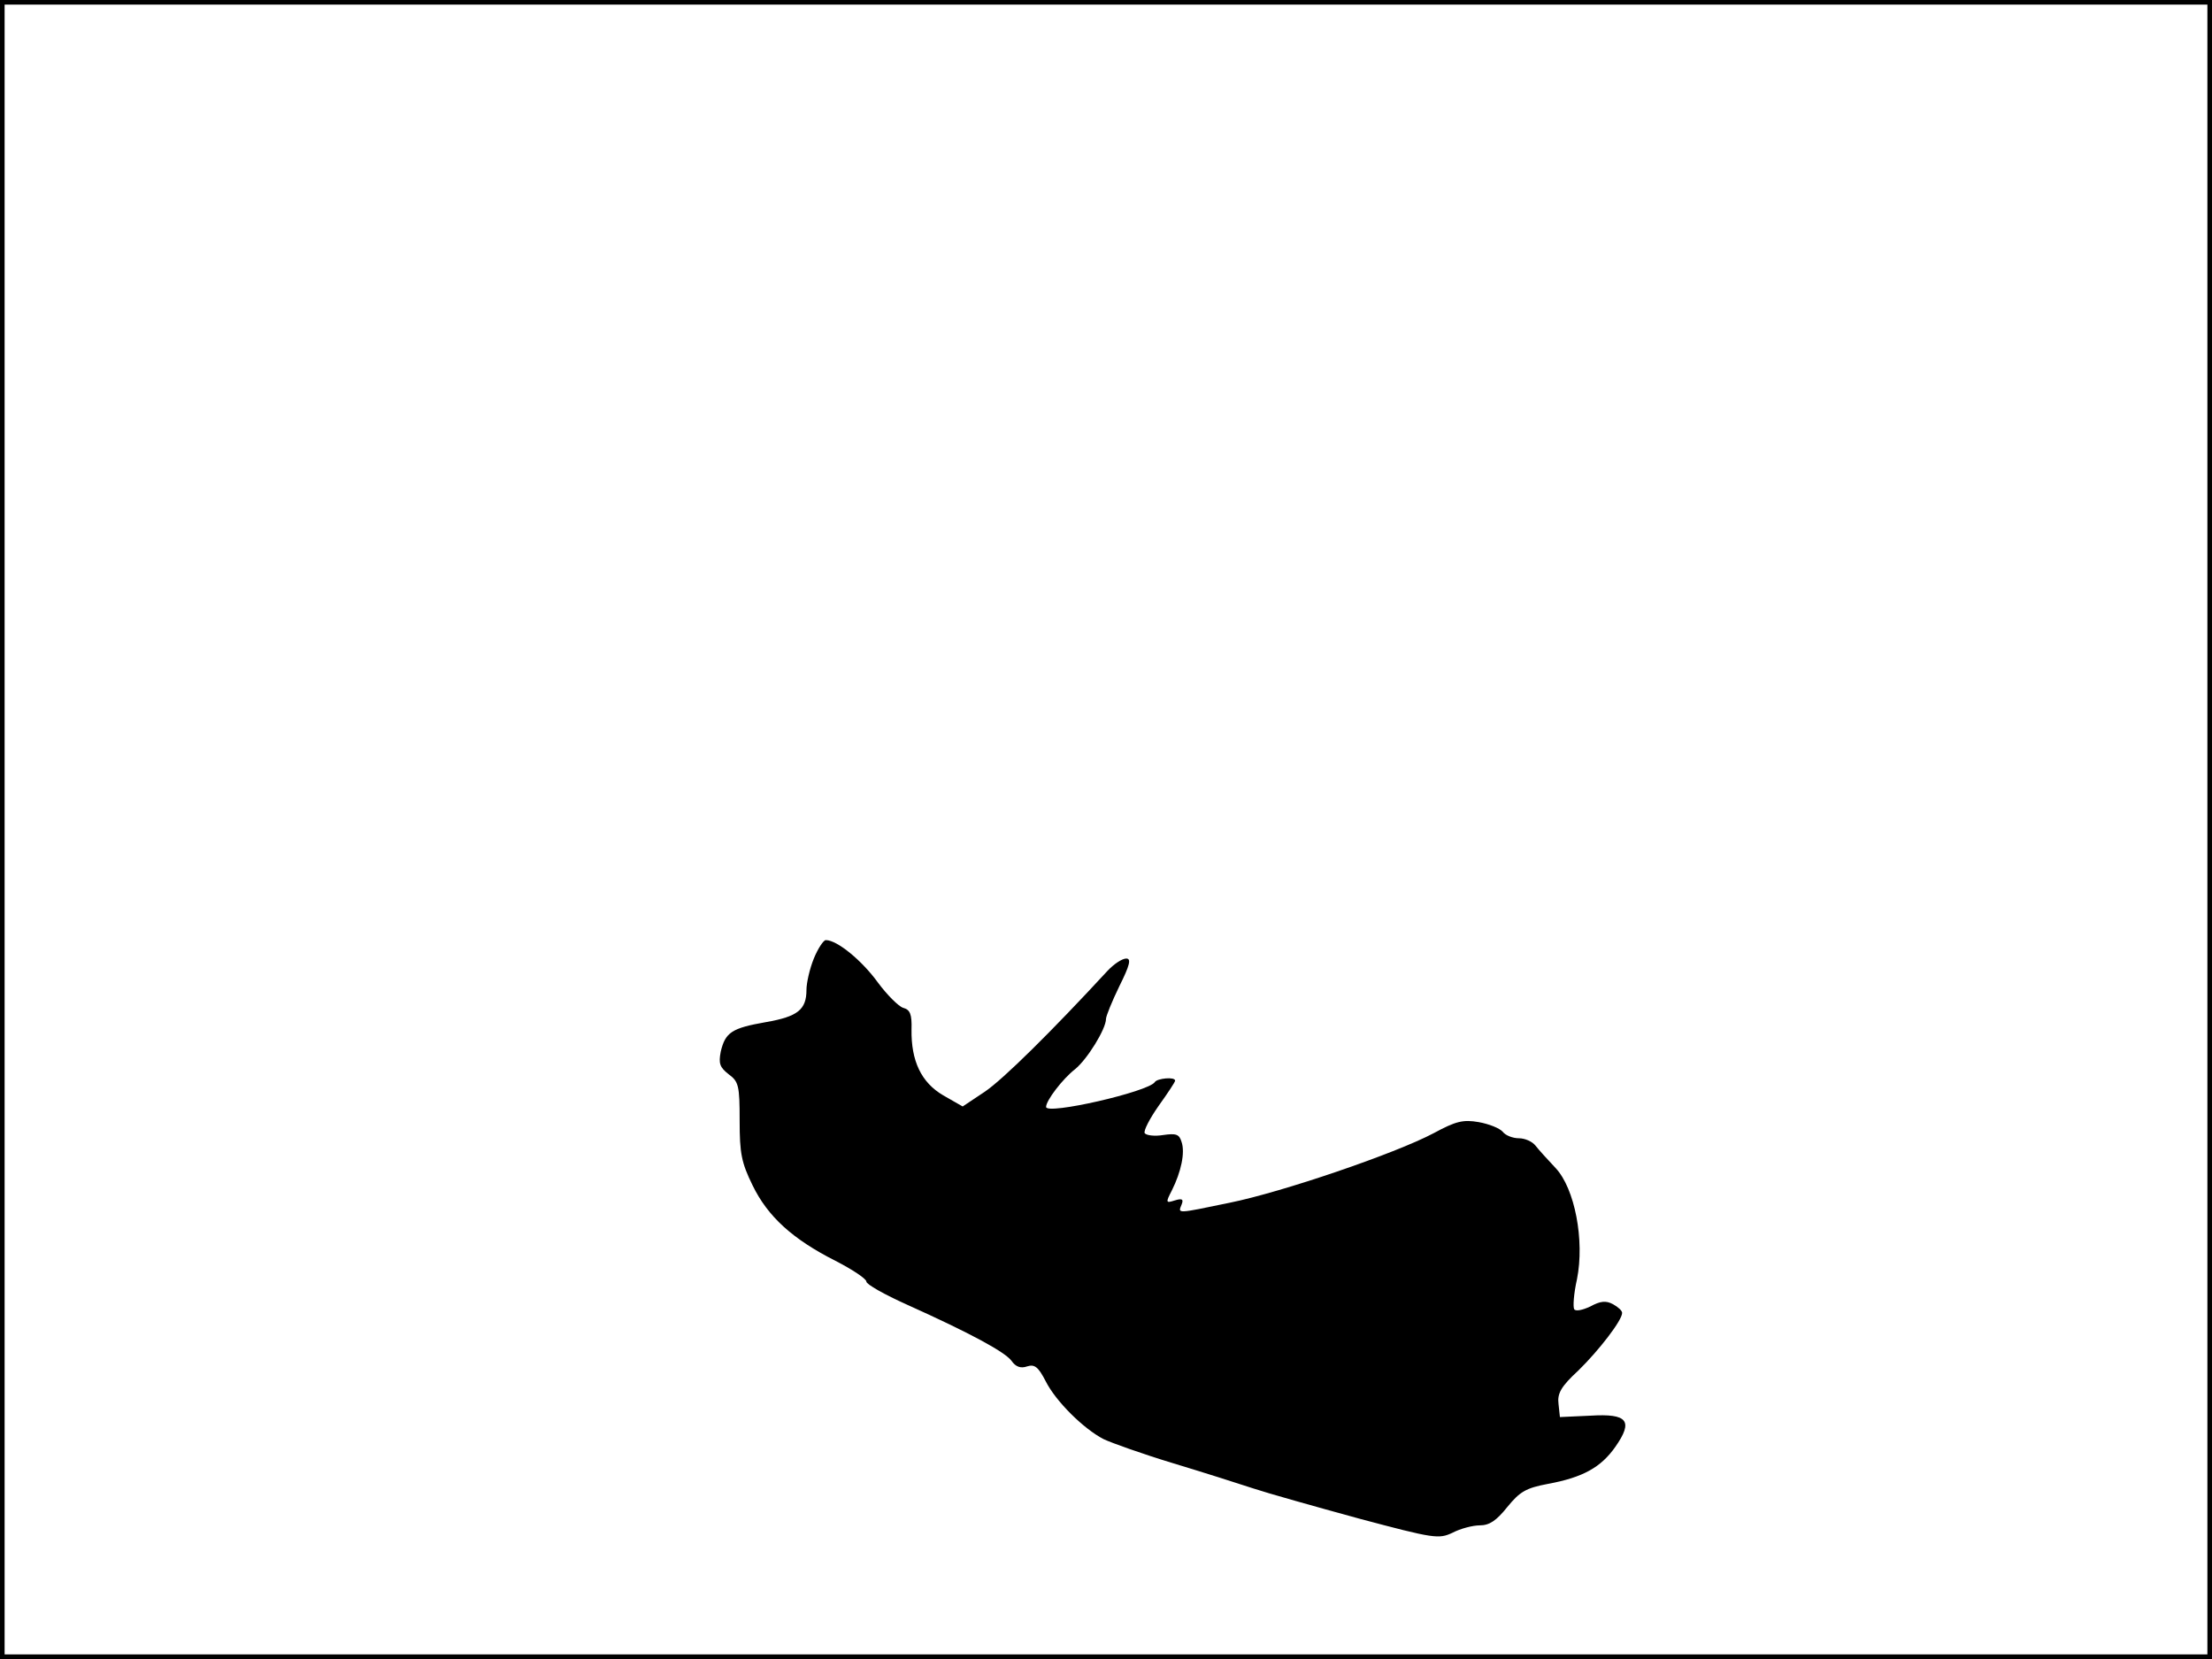 <?xml version="1.0" standalone="no"?>
<!DOCTYPE svg PUBLIC "-//W3C//DTD SVG 20010904//EN"
 "http://www.w3.org/TR/2001/REC-SVG-20010904/DTD/svg10.dtd">
<svg version="1.0" xmlns="http://www.w3.org/2000/svg"
 width="480pt" height="360pt" viewBox="0 0 480 360"
 preserveAspectRatio="xMidYMid meet">
<rect width="1" height="360" fill="#000000"/>
<rect x="479" width="1" height="360" fill="#000000"/>
<rect width="480" height="1" fill="#000000"/>
<rect y="359" width="480" height="1" fill="#000000"/>
<g transform="translate(0,360) scale(0.1,-0.1)"
fill="#000000" stroke="none">
<path d="M1766 1520 c-9 -22 -16 -53 -16 -68 0 -43 -19 -58 -88 -70 -74 -13
-88 -22 -98 -64 -5 -26 -2 -34 17 -49 22 -16 24 -25 24 -101 0 -71 4 -91 28
-140 33 -68 87 -117 180 -164 37 -19 67 -39 67 -45 0 -6 39 -28 88 -50 140
-63 213 -103 227 -122 9 -13 20 -17 34 -12 16 5 24 -1 40 -32 22 -44 83 -104
126 -126 17 -8 84 -32 150 -52 66 -20 145 -45 175 -55 30 -10 133 -39 228 -65
165 -44 174 -45 204 -31 17 9 44 16 59 16 21 0 36 10 60 40 27 33 40 41 88 50
76 14 115 36 146 80 40 57 27 73 -54 68 l-66 -3 -3 28 c-3 23 5 38 43 73 45
44 95 109 95 125 0 5 -9 13 -20 19 -15 8 -27 7 -49 -5 -17 -8 -32 -11 -35 -6
-3 5 -1 34 6 65 17 85 -5 197 -46 241 -17 18 -37 40 -44 49 -7 9 -23 16 -36
16 -13 0 -29 6 -35 14 -7 8 -30 17 -52 21 -34 6 -50 2 -98 -24 -83 -44 -329
-128 -443 -151 -116 -24 -112 -24 -104 -4 5 12 1 14 -15 9 -19 -6 -20 -5 -6
22 20 40 29 82 21 105 -5 17 -12 19 -40 15 -18 -3 -36 -1 -40 4 -3 5 11 32 30
59 20 28 36 52 36 55 0 9 -39 5 -44 -3 -13 -21 -236 -72 -236 -54 0 14 36 61
63 82 26 21 67 87 67 109 0 6 13 38 29 71 23 46 26 60 15 60 -9 0 -27 -12 -41
-27 -120 -130 -226 -235 -266 -262 l-48 -32 -42 24 c-48 28 -70 75 -69 143 1
33 -3 43 -18 47 -10 3 -35 28 -55 55 -34 47 -88 92 -113 92 -5 0 -17 -18 -26
-40z"/>
</g>
</svg>
